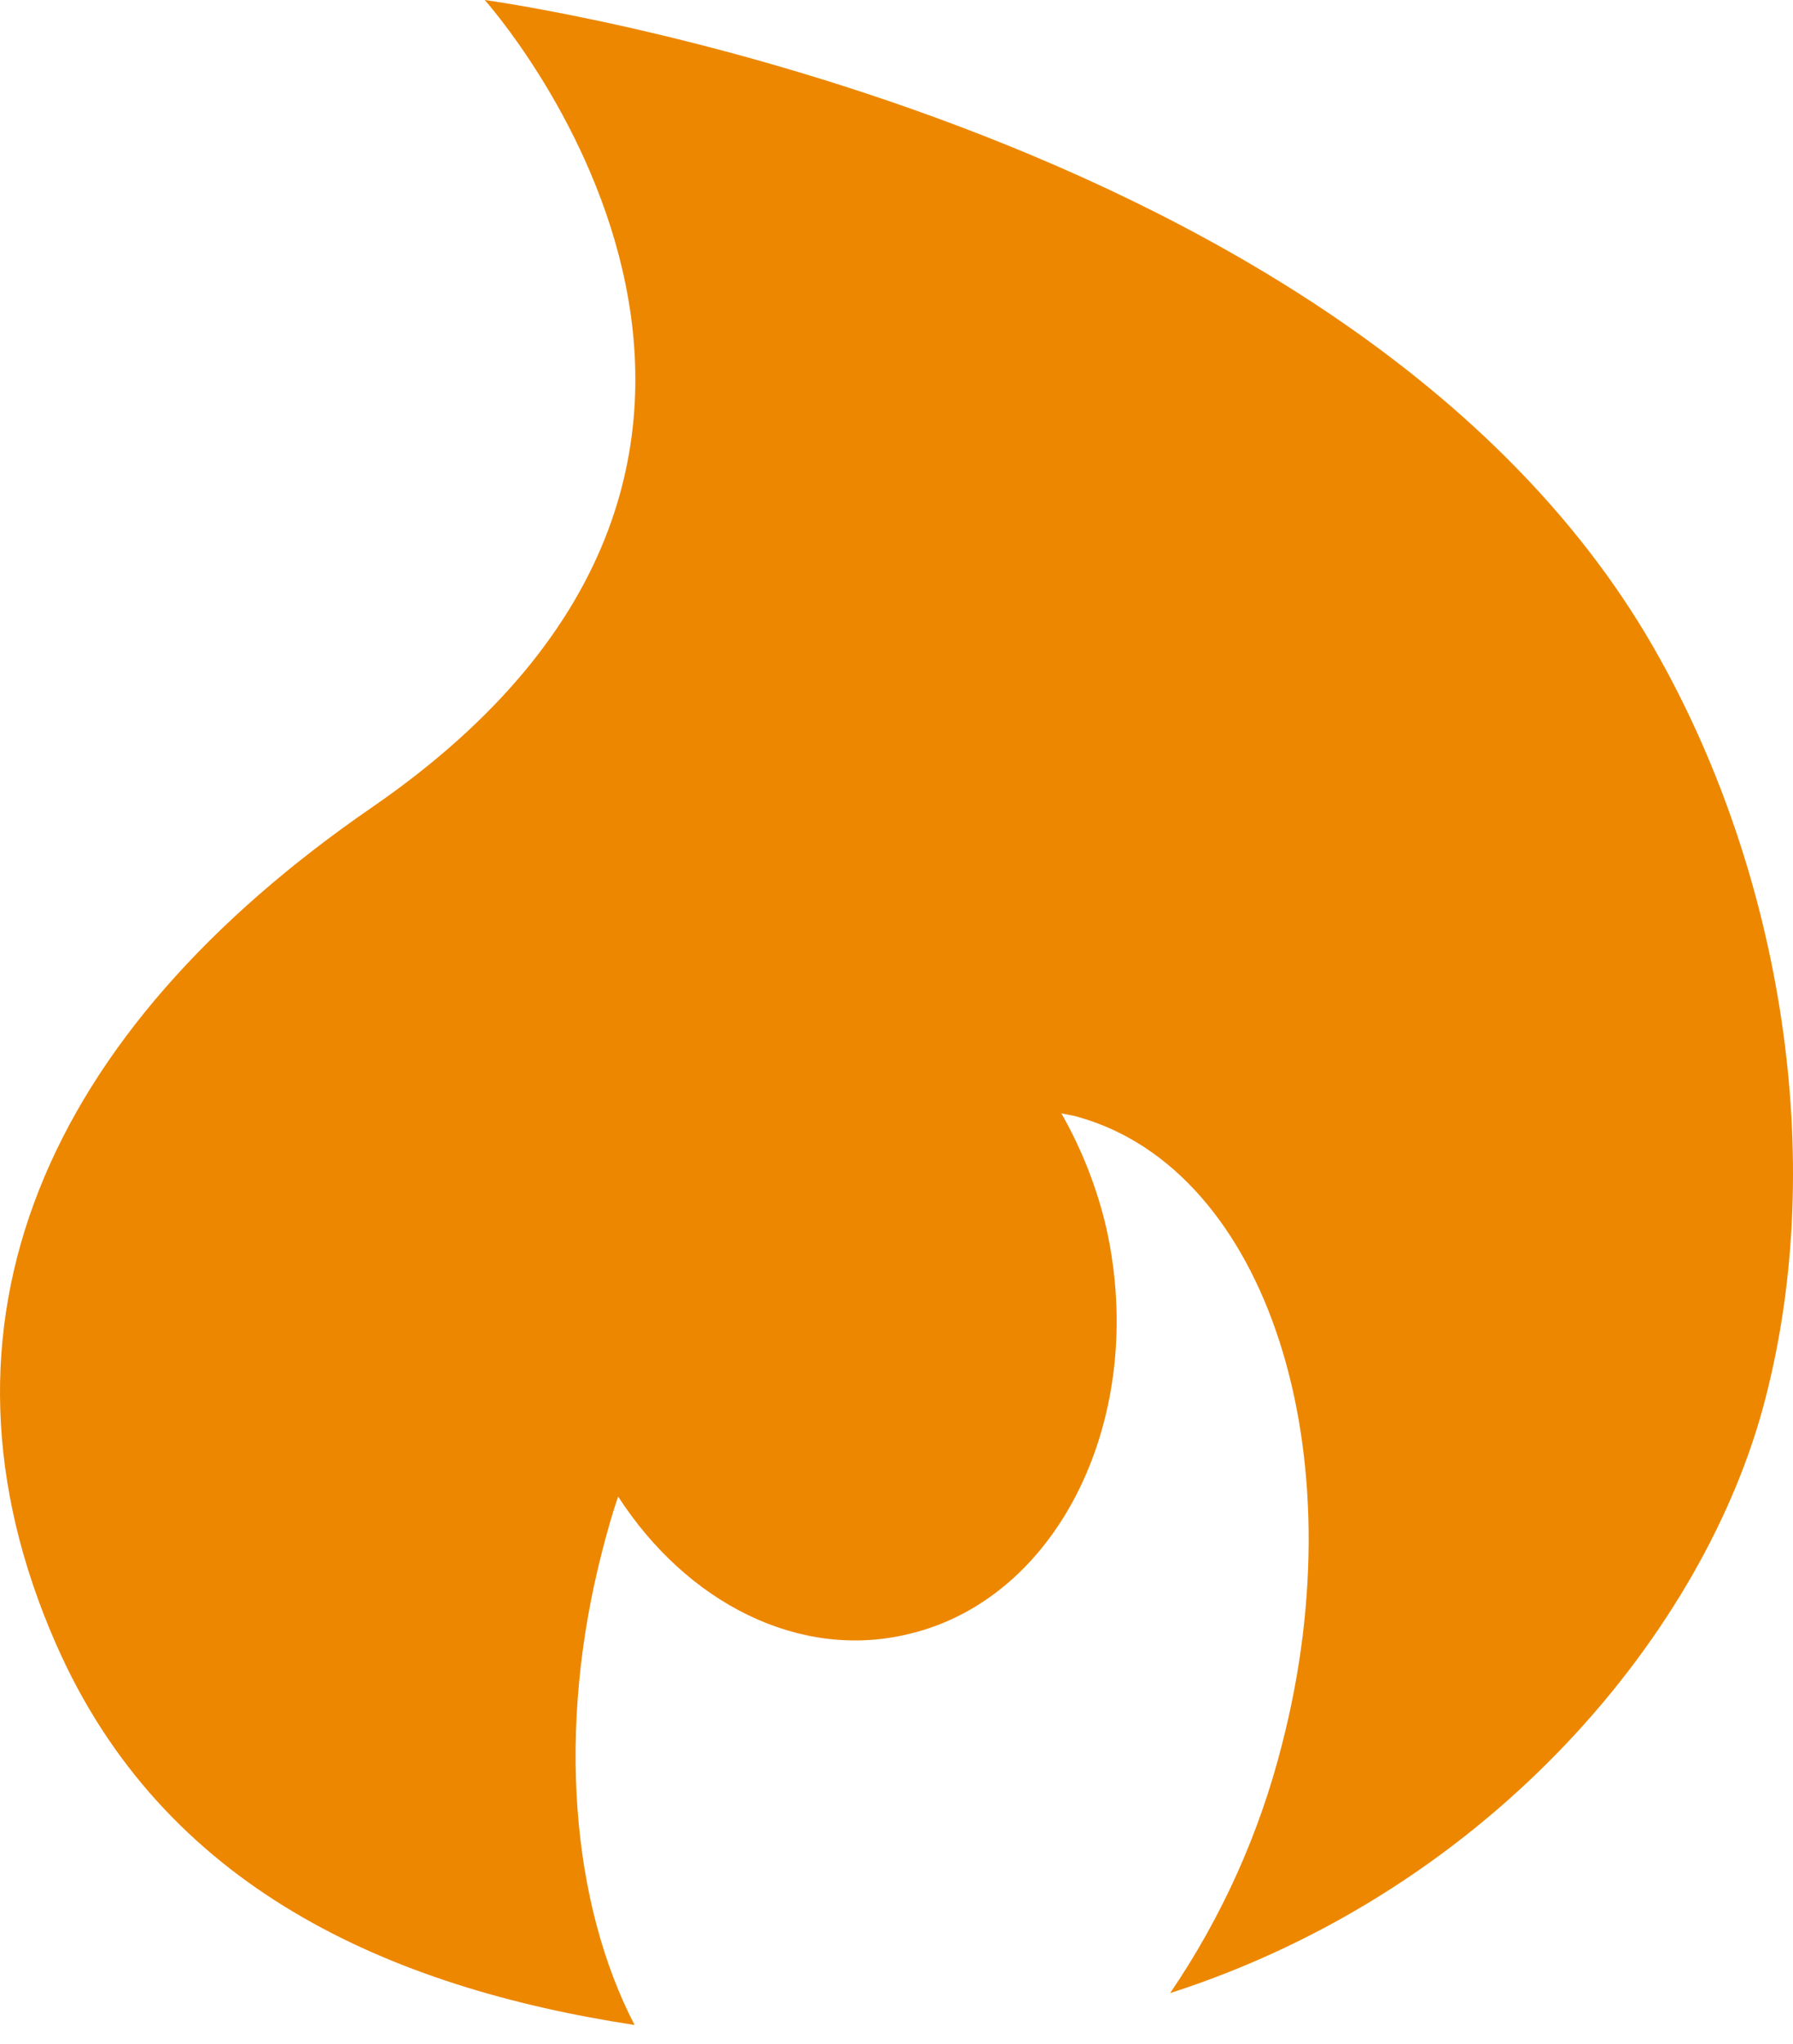 <svg width="43" height="49" viewBox="0 0 43 49" fill="none" xmlns="http://www.w3.org/2000/svg">
<path d="M39.816 15.806C32.651 2.84 11.624 0 11.624 0C11.624 0 21.33 10.802 8.926 19.352C1.088 24.745 -2.017 31.752 1.34 39.406C3.909 45.27 9.351 47.651 15.219 48.547C13.712 45.647 13.334 41.457 14.448 37.163C14.559 36.734 14.683 36.285 14.825 35.879C16.469 38.423 19.168 39.815 21.801 39.172C25.408 38.314 27.524 33.951 26.538 29.466C26.314 28.493 25.948 27.559 25.454 26.691C25.596 26.725 25.738 26.737 25.883 26.786C30.384 28.07 32.56 34.8 30.744 41.825C30.206 43.953 29.298 45.97 28.062 47.783C35.789 45.295 40.929 39.062 42.343 33.51C43.834 27.731 42.703 20.997 39.816 15.806Z" fill="#ED8700"/>
</svg>
